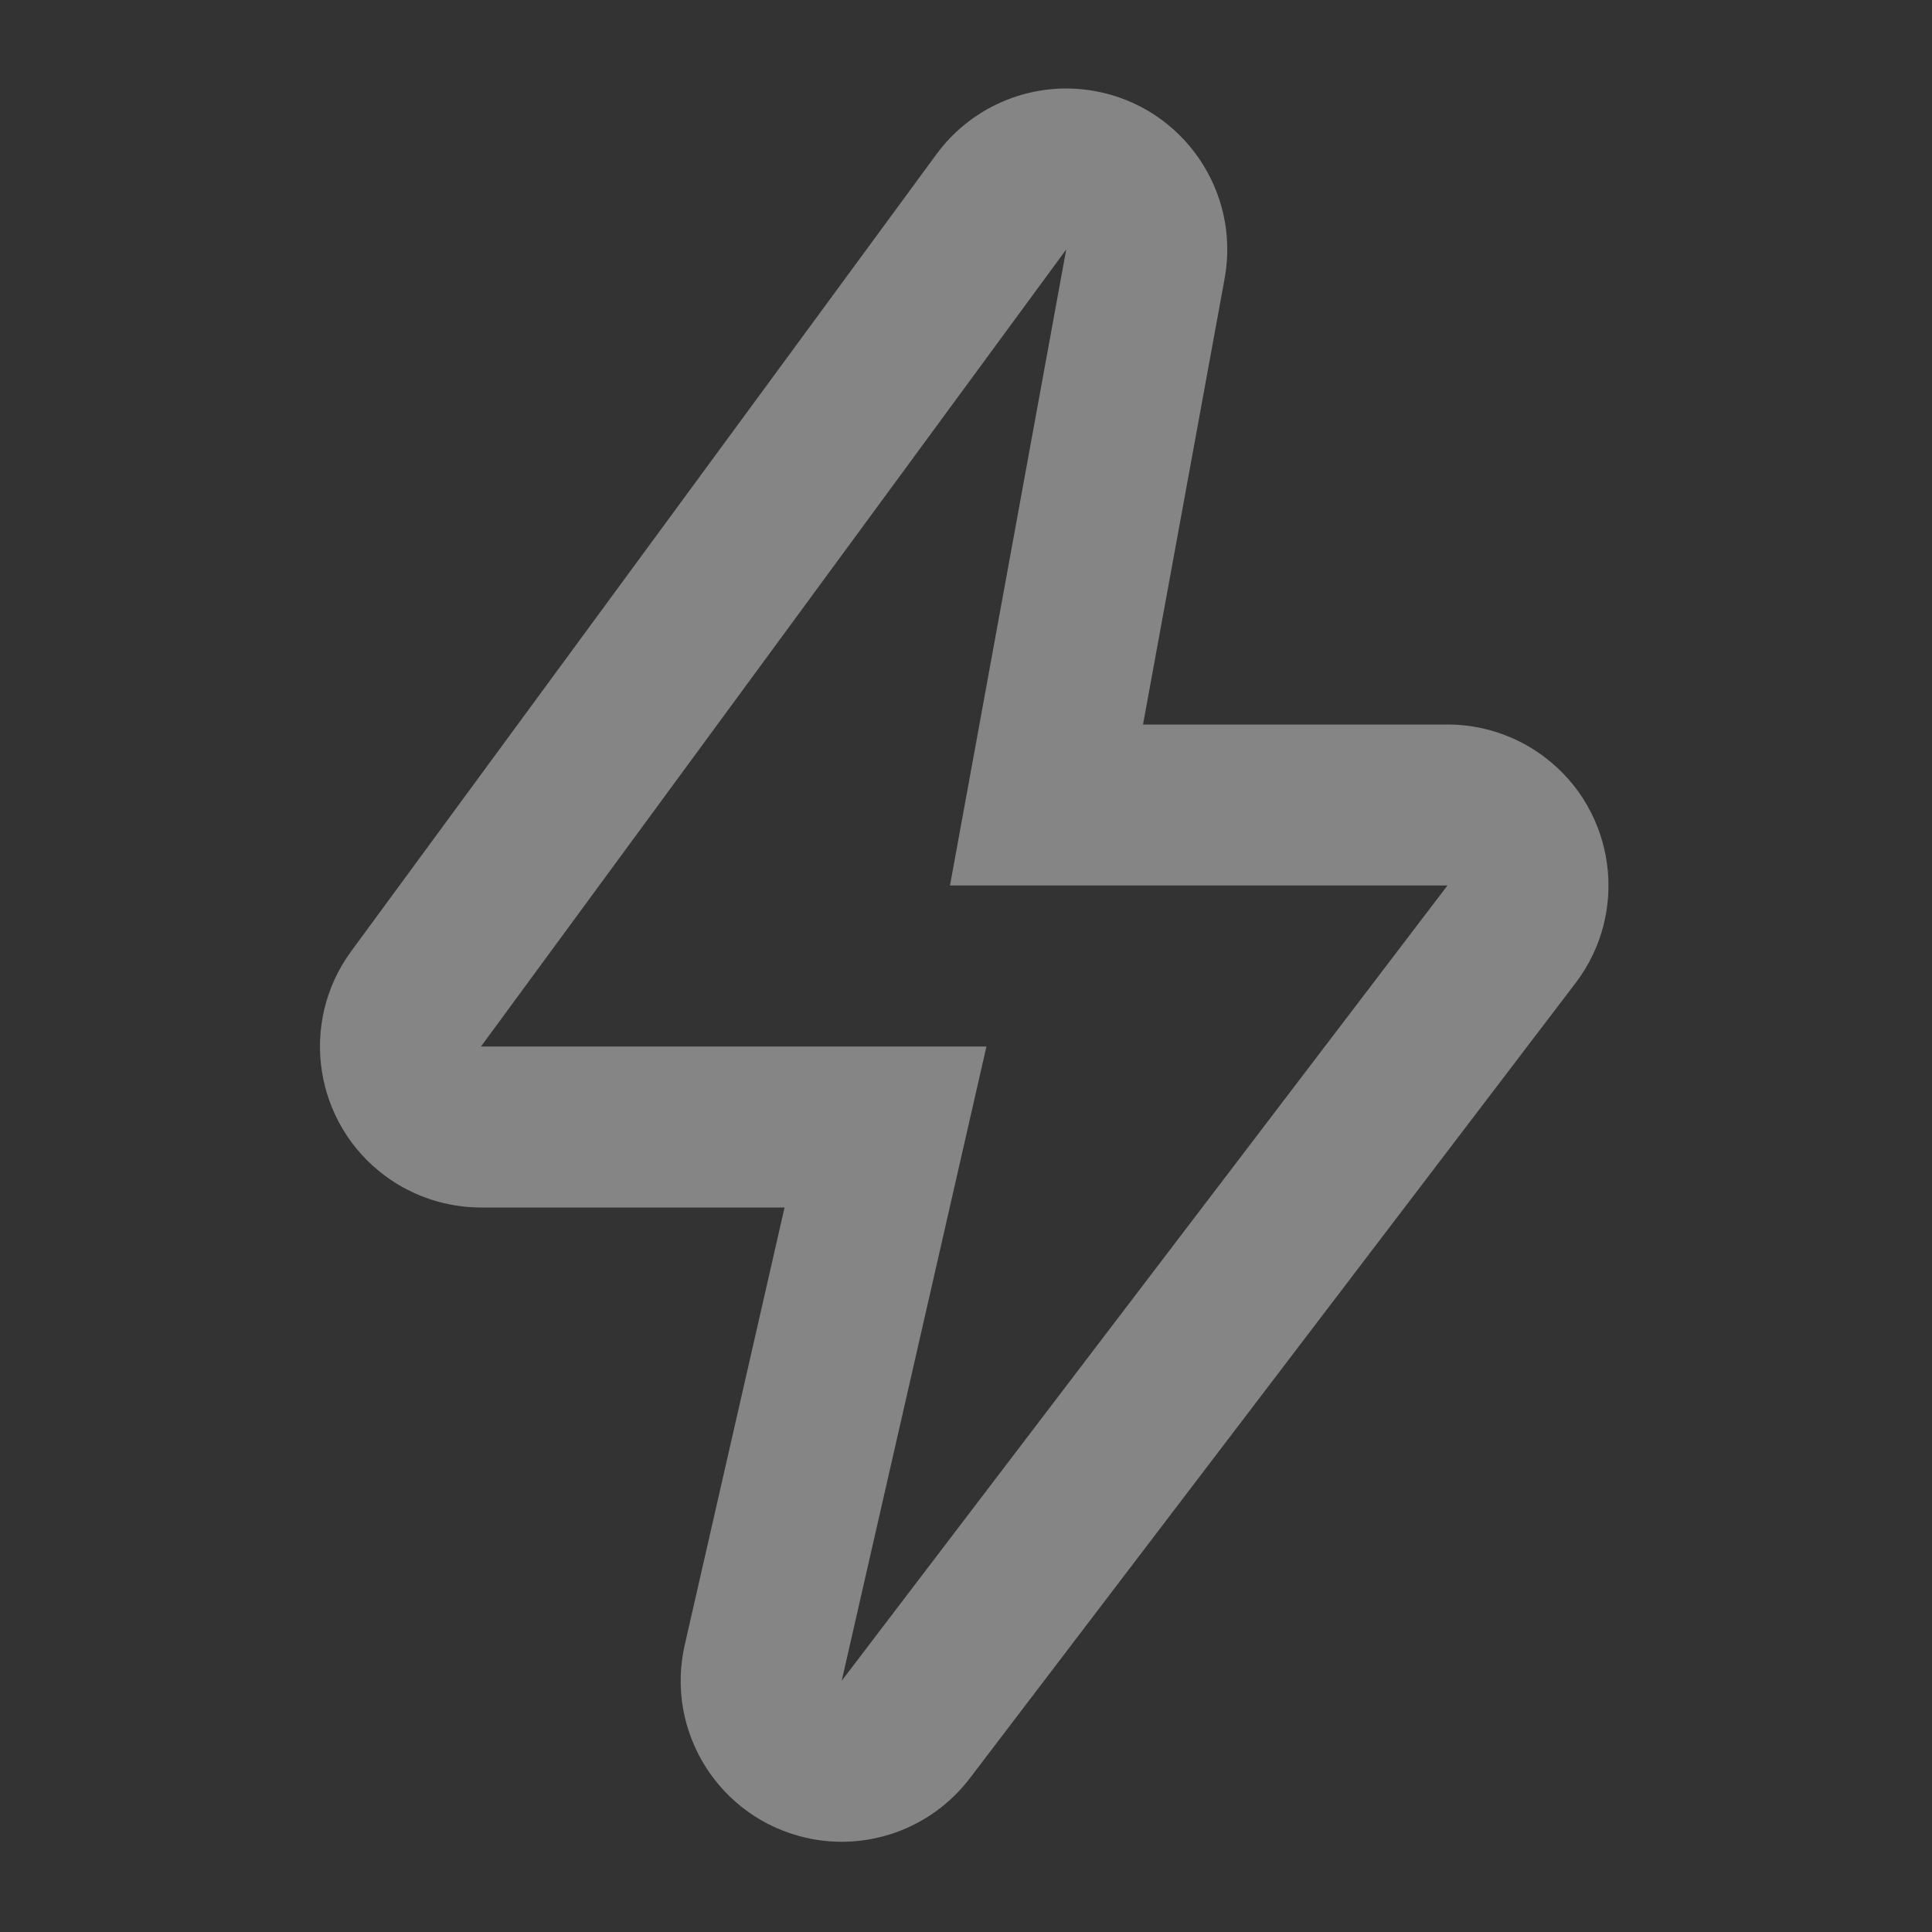 <svg width="24" height="24" viewBox="0 0 24 24" fill="none" xmlns="http://www.w3.org/2000/svg">
<rect x="0" y="0" width="24" height="24" fill="#333333" stroke="none"/>
<g opacity="0.4">
<path d="M9.746 15H5.975C5.549 15 5.134 14.864 4.791 14.612C3.901 13.958 3.709 12.707 4.363 11.816L11.633 1.916C12.086 1.299 12.852 0.994 13.605 1.132C14.691 1.331 15.411 2.373 15.213 3.459L14.199 9H17.981C18.419 9 18.845 9.144 19.193 9.409C20.072 10.078 20.241 11.333 19.572 12.212L12.047 22.091C11.571 22.715 10.775 23.004 10.011 22.829C8.934 22.583 8.26 21.511 8.506 20.434L9.746 15ZM5.975 13H12.254L10.456 20.879L17.981 11H11.801L13.245 3.099L5.975 13Z" fill="white"/>
</g>
</svg>
